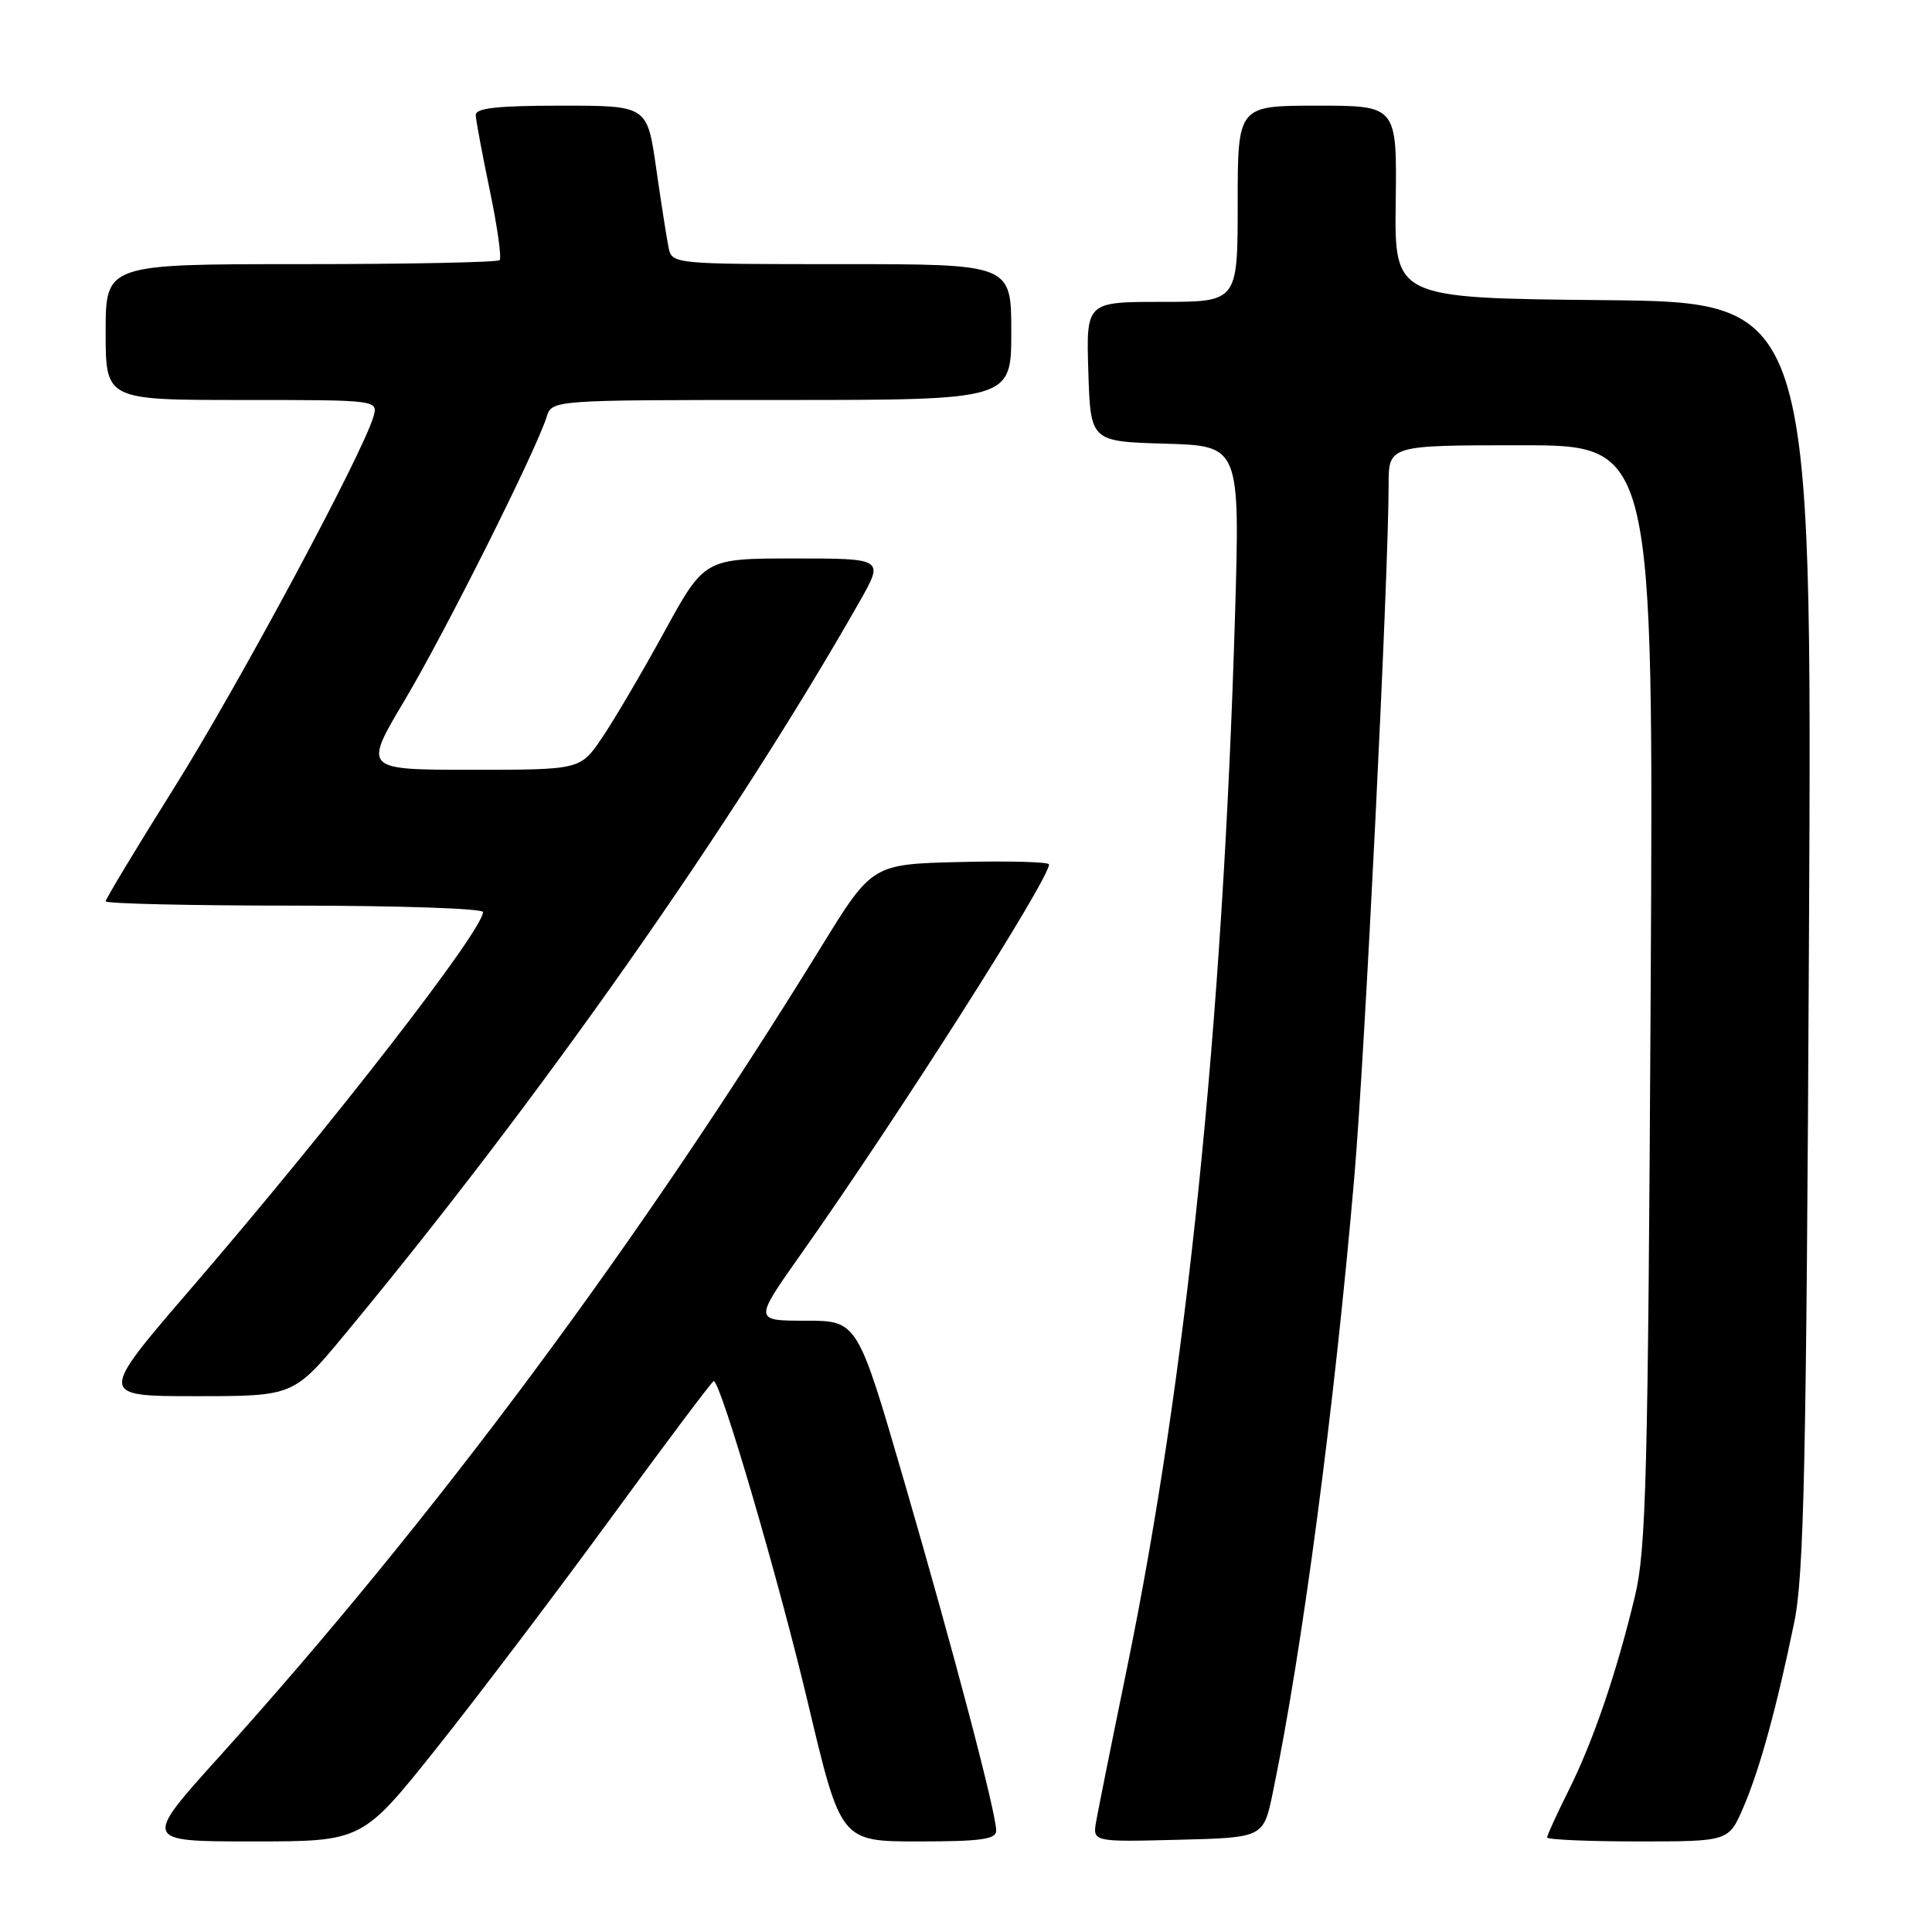 <?xml version="1.0" encoding="UTF-8" standalone="no"?>
<!DOCTYPE svg PUBLIC "-//W3C//DTD SVG 1.1//EN" "http://www.w3.org/Graphics/SVG/1.1/DTD/svg11.dtd" >
<svg xmlns="http://www.w3.org/2000/svg" xmlns:xlink="http://www.w3.org/1999/xlink" version="1.1" viewBox="0 0 256 256">
 <g >
 <path fill="currentColor"
d=" M 57.78 231.73 C 63.16 224.98 73.56 211.26 80.89 201.23 C 88.21 191.20 94.37 183.00 94.57 183.00 C 95.48 183.00 103.18 209.31 107.08 225.75 C 111.41 244.00 111.41 244.00 121.71 244.00 C 129.97 244.00 132.00 243.72 132.00 242.57 C 132.00 240.21 126.39 218.90 119.80 196.25 C 113.62 175.00 113.62 175.00 106.76 175.00 C 99.90 175.00 99.90 175.00 106.08 166.25 C 119.01 147.94 139.00 116.54 139.00 114.54 C 139.00 114.21 133.73 114.06 127.28 114.22 C 115.56 114.50 115.56 114.50 108.79 125.50 C 84.55 164.85 57.65 201.04 29.07 232.75 C 18.92 244.00 18.92 244.00 33.46 244.00 C 47.99 244.00 47.99 244.00 57.78 231.73 Z  M 168.66 237.50 C 172.54 218.80 176.81 186.56 179.45 156.00 C 180.85 139.86 183.99 76.39 184.00 64.25 C 184.00 59.00 184.00 59.00 201.55 59.00 C 219.11 59.00 219.11 59.00 218.72 131.75 C 218.37 195.61 218.12 205.36 216.64 211.50 C 214.19 221.70 211.11 230.72 207.86 237.22 C 206.29 240.37 205.00 243.18 205.00 243.47 C 205.00 243.76 210.42 244.00 217.04 244.00 C 229.07 244.00 229.07 244.00 231.02 239.45 C 233.18 234.42 235.39 226.38 237.74 215.00 C 239.04 208.68 239.35 194.33 239.70 123.77 C 240.11 40.03 240.11 40.03 212.44 39.77 C 184.77 39.50 184.77 39.50 184.94 26.75 C 185.10 14.00 185.10 14.00 174.55 14.00 C 164.00 14.00 164.00 14.00 164.00 27.00 C 164.00 40.00 164.00 40.00 153.96 40.00 C 143.92 40.00 143.92 40.00 144.21 49.25 C 144.50 58.50 144.50 58.50 154.41 58.79 C 164.31 59.08 164.31 59.08 163.64 81.79 C 162.02 135.83 157.21 182.67 149.34 221.00 C 147.36 230.62 145.53 239.75 145.26 241.28 C 144.76 244.07 144.76 244.07 156.09 243.78 C 167.42 243.50 167.42 243.50 168.66 237.50 Z  M 45.74 176.75 C 71.56 145.60 97.20 109.09 113.88 79.75 C 117.15 74.00 117.15 74.00 105.25 74.00 C 93.35 74.00 93.35 74.00 88.01 83.75 C 85.07 89.11 81.37 95.41 79.78 97.75 C 76.90 102.00 76.90 102.00 62.52 102.00 C 48.13 102.00 48.13 102.00 53.64 92.75 C 58.98 83.78 70.99 59.81 72.43 55.25 C 73.13 53.00 73.13 53.00 103.57 53.00 C 134.00 53.00 134.00 53.00 134.00 44.00 C 134.00 35.00 134.00 35.00 111.52 35.00 C 89.04 35.00 89.04 35.00 88.58 32.75 C 88.33 31.51 87.59 26.79 86.94 22.25 C 85.76 14.00 85.76 14.00 74.38 14.00 C 65.92 14.00 63.01 14.32 63.04 15.25 C 63.06 15.94 63.90 20.42 64.90 25.22 C 65.90 30.02 66.49 34.18 66.20 34.47 C 65.90 34.76 54.04 35.00 39.83 35.00 C 14.00 35.00 14.00 35.00 14.00 44.00 C 14.00 53.00 14.00 53.00 32.07 53.00 C 50.13 53.00 50.13 53.00 49.47 55.25 C 47.96 60.31 31.62 90.75 23.11 104.33 C 18.10 112.32 14.00 119.12 14.00 119.43 C 14.00 119.74 25.25 120.00 39.00 120.00 C 52.75 120.00 64.00 120.38 64.00 120.85 C 64.00 123.26 44.12 148.90 25.30 170.75 C 13.03 185.00 13.03 185.00 25.96 185.00 C 38.90 185.00 38.90 185.00 45.74 176.75 Z "/>
</g>
</svg>